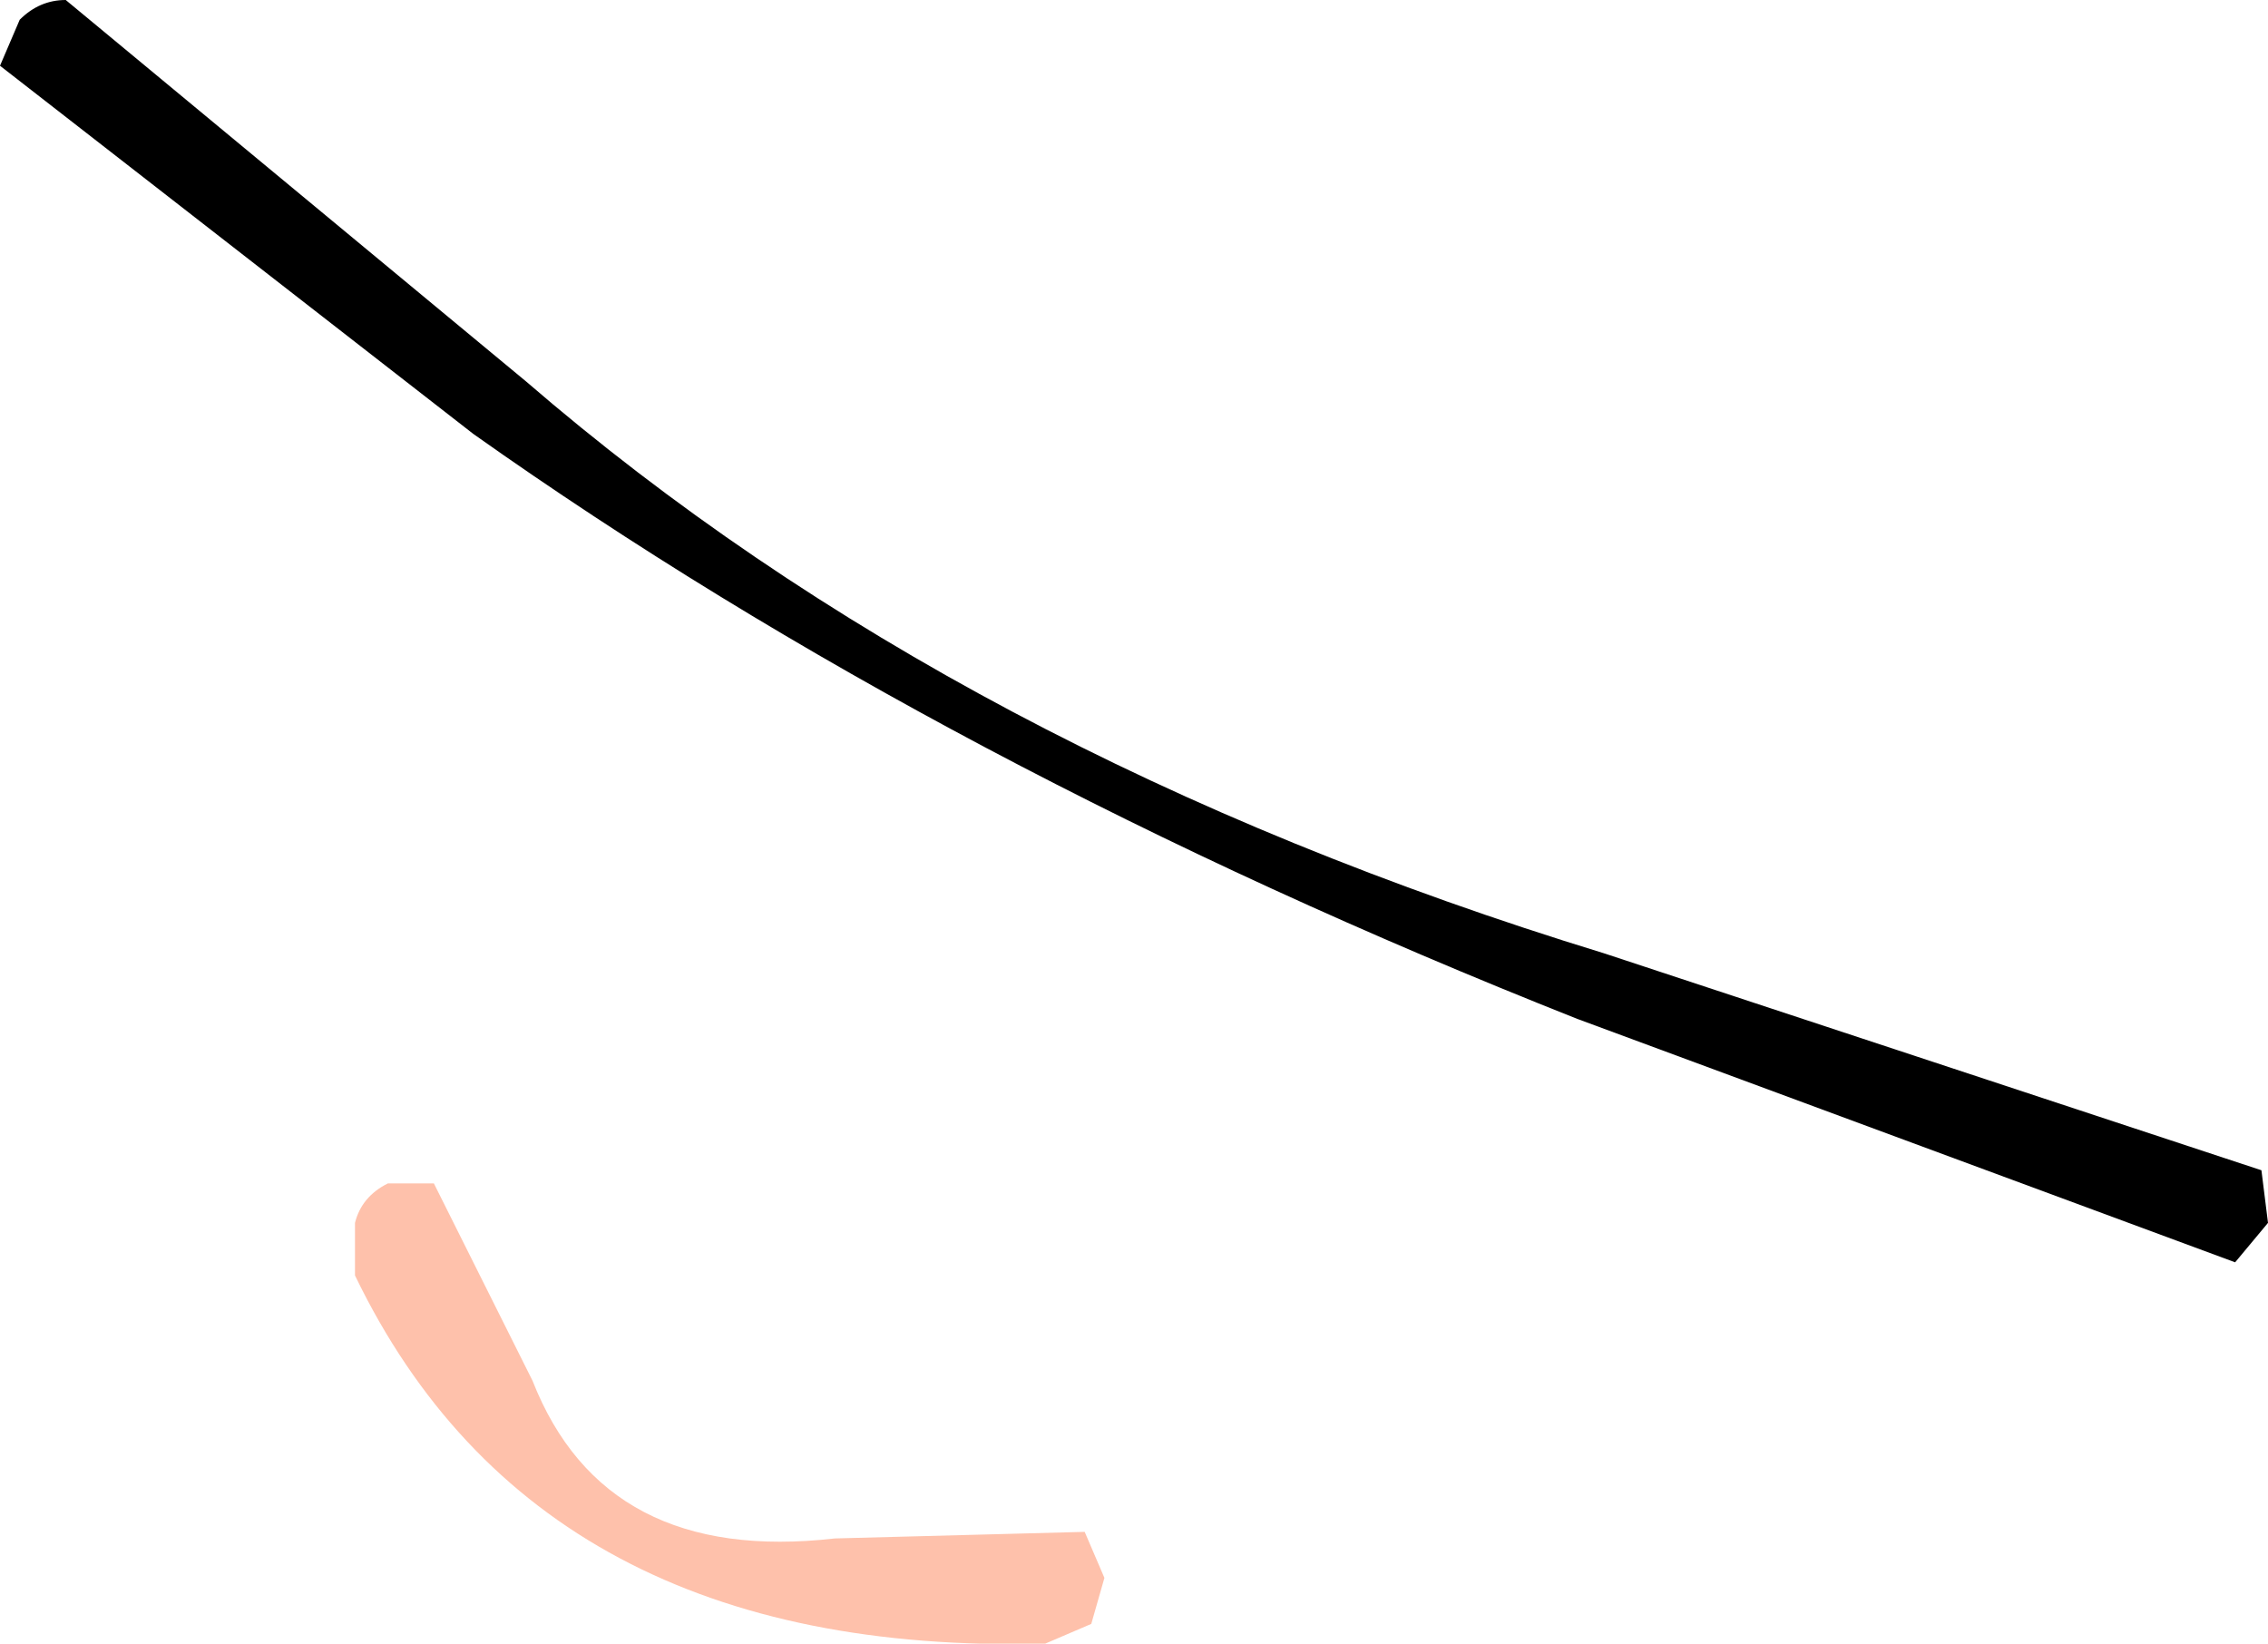<?xml version="1.0" encoding="UTF-8" standalone="no"?>
<svg xmlns:xlink="http://www.w3.org/1999/xlink" height="12.5px" width="17.25px" xmlns="http://www.w3.org/2000/svg">
  <g transform="matrix(1.0, 0.0, 0.0, 1.0, 0.0, 0.0)">
    <path d="M17.0 9.6 L12.0 7.75 Q7.2 5.85 3.6 3.3 L0.0 0.5 0.15 0.15 Q0.3 0.0 0.5 0.0 L4.0 2.9 Q7.3 5.75 12.2 7.25 L17.2 8.9 17.25 9.3 17.0 9.6" fill="#000000" fill-rule="evenodd" stroke="none"/>
    <path d="M2.7 9.3 Q2.75 9.1 2.95 9.0 L3.3 9.0 4.05 10.5 Q4.6 11.9 6.35 11.7 L8.25 11.65 8.4 12.0 8.3 12.35 7.95 12.5 Q4.1 12.6 2.7 9.7 L2.7 9.3" fill="#fec1ab" fill-rule="evenodd" stroke="none"/>
  </g>
</svg>
